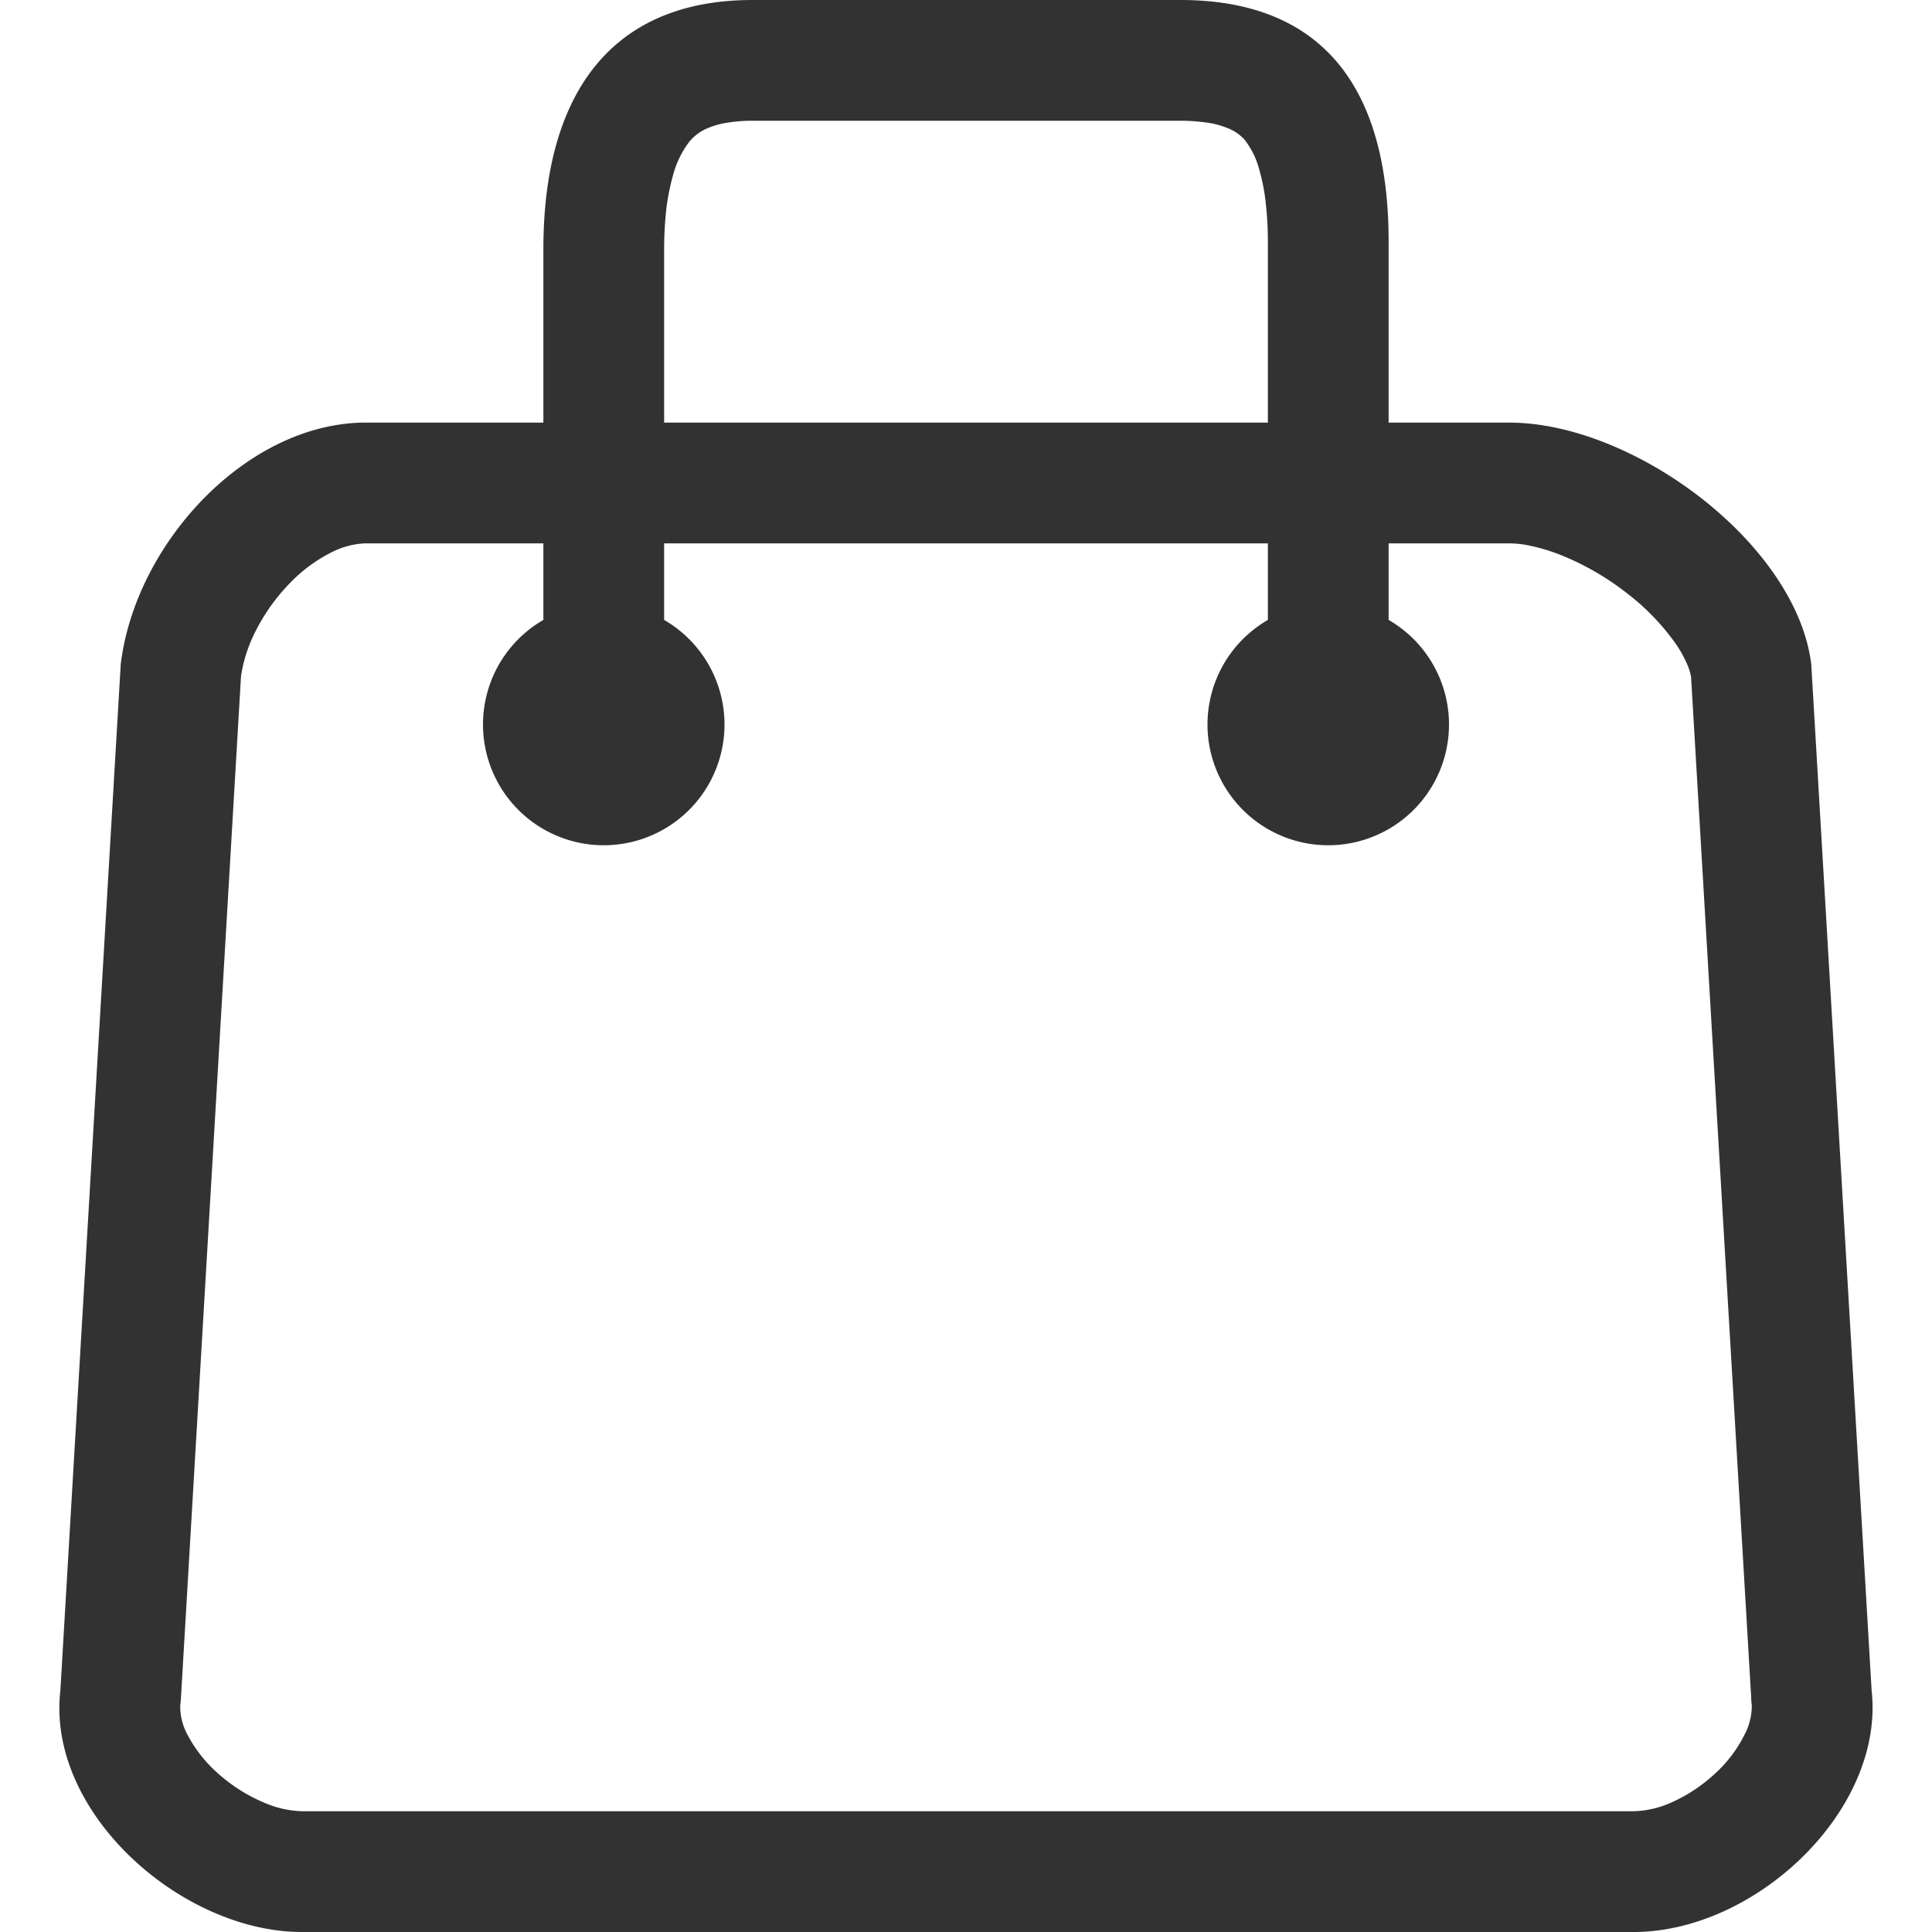 <svg width="24" height="24" fill="none" xmlns="http://www.w3.org/2000/svg"><path fill-rule="evenodd" clip-rule="evenodd" d="M17.25 6.75v.951a1.5 1.5 0 11-1.5 0V6.75h-7.5v.951a1.5 1.5 0 11-1.5 0V6.75H4.53a1.016 1.016 0 00-.41.11 1.91 1.91 0 00-.52.385c-.17.174-.313.375-.424.593-.09.176-.152.365-.182.56l-.746 12.69a1.222 1.222 0 01-.007.083c-.002.013-.002.026-.002.039a.74.74 0 00.092.343c.095.18.223.341.376.476.17.152.36.274.57.362.152.068.317.105.484.109h16.527c.163-.004.322-.04.47-.107.2-.088.384-.21.546-.36.15-.137.274-.298.365-.48a.768.768 0 00.092-.35c0-.014 0-.027-.002-.038-.002-.026-.005-.052-.005-.077l-.747-12.68a.716.716 0 00-.04-.137 1.49 1.49 0 00-.147-.269 2.883 2.883 0 00-.606-.63 3.358 3.358 0 00-.817-.474 2.37 2.37 0 00-.377-.116 1.231 1.231 0 00-.276-.032H17.25zm0-1.5V3c0-1.945-.849-3-2.587-3H9.348C7.58 0 6.75 1.182 6.75 3.096V5.25H4.5c-1.458.03-2.819 1.51-3 3L.75 21c-.174 1.52 1.507 3 3 3h16.5c1.535.028 3.166-1.505 3-3L22.5 8.25c-.187-1.5-2.209-3-3.75-3h-1.5zm-9 0V3.092c0-.169.01-.336.028-.503.017-.135.043-.268.079-.399.04-.156.109-.302.206-.43a.593.593 0 01.223-.166c.068-.028.139-.05.212-.064.114-.02.229-.03.343-.03h5.329c.12 0 .238.01.356.028.077.013.152.034.225.064.079.03.15.079.208.142.087.111.149.237.184.373.036.126.062.254.077.383.02.169.03.336.03.504V5.25h-7.5z" fill="#323232"/></svg>